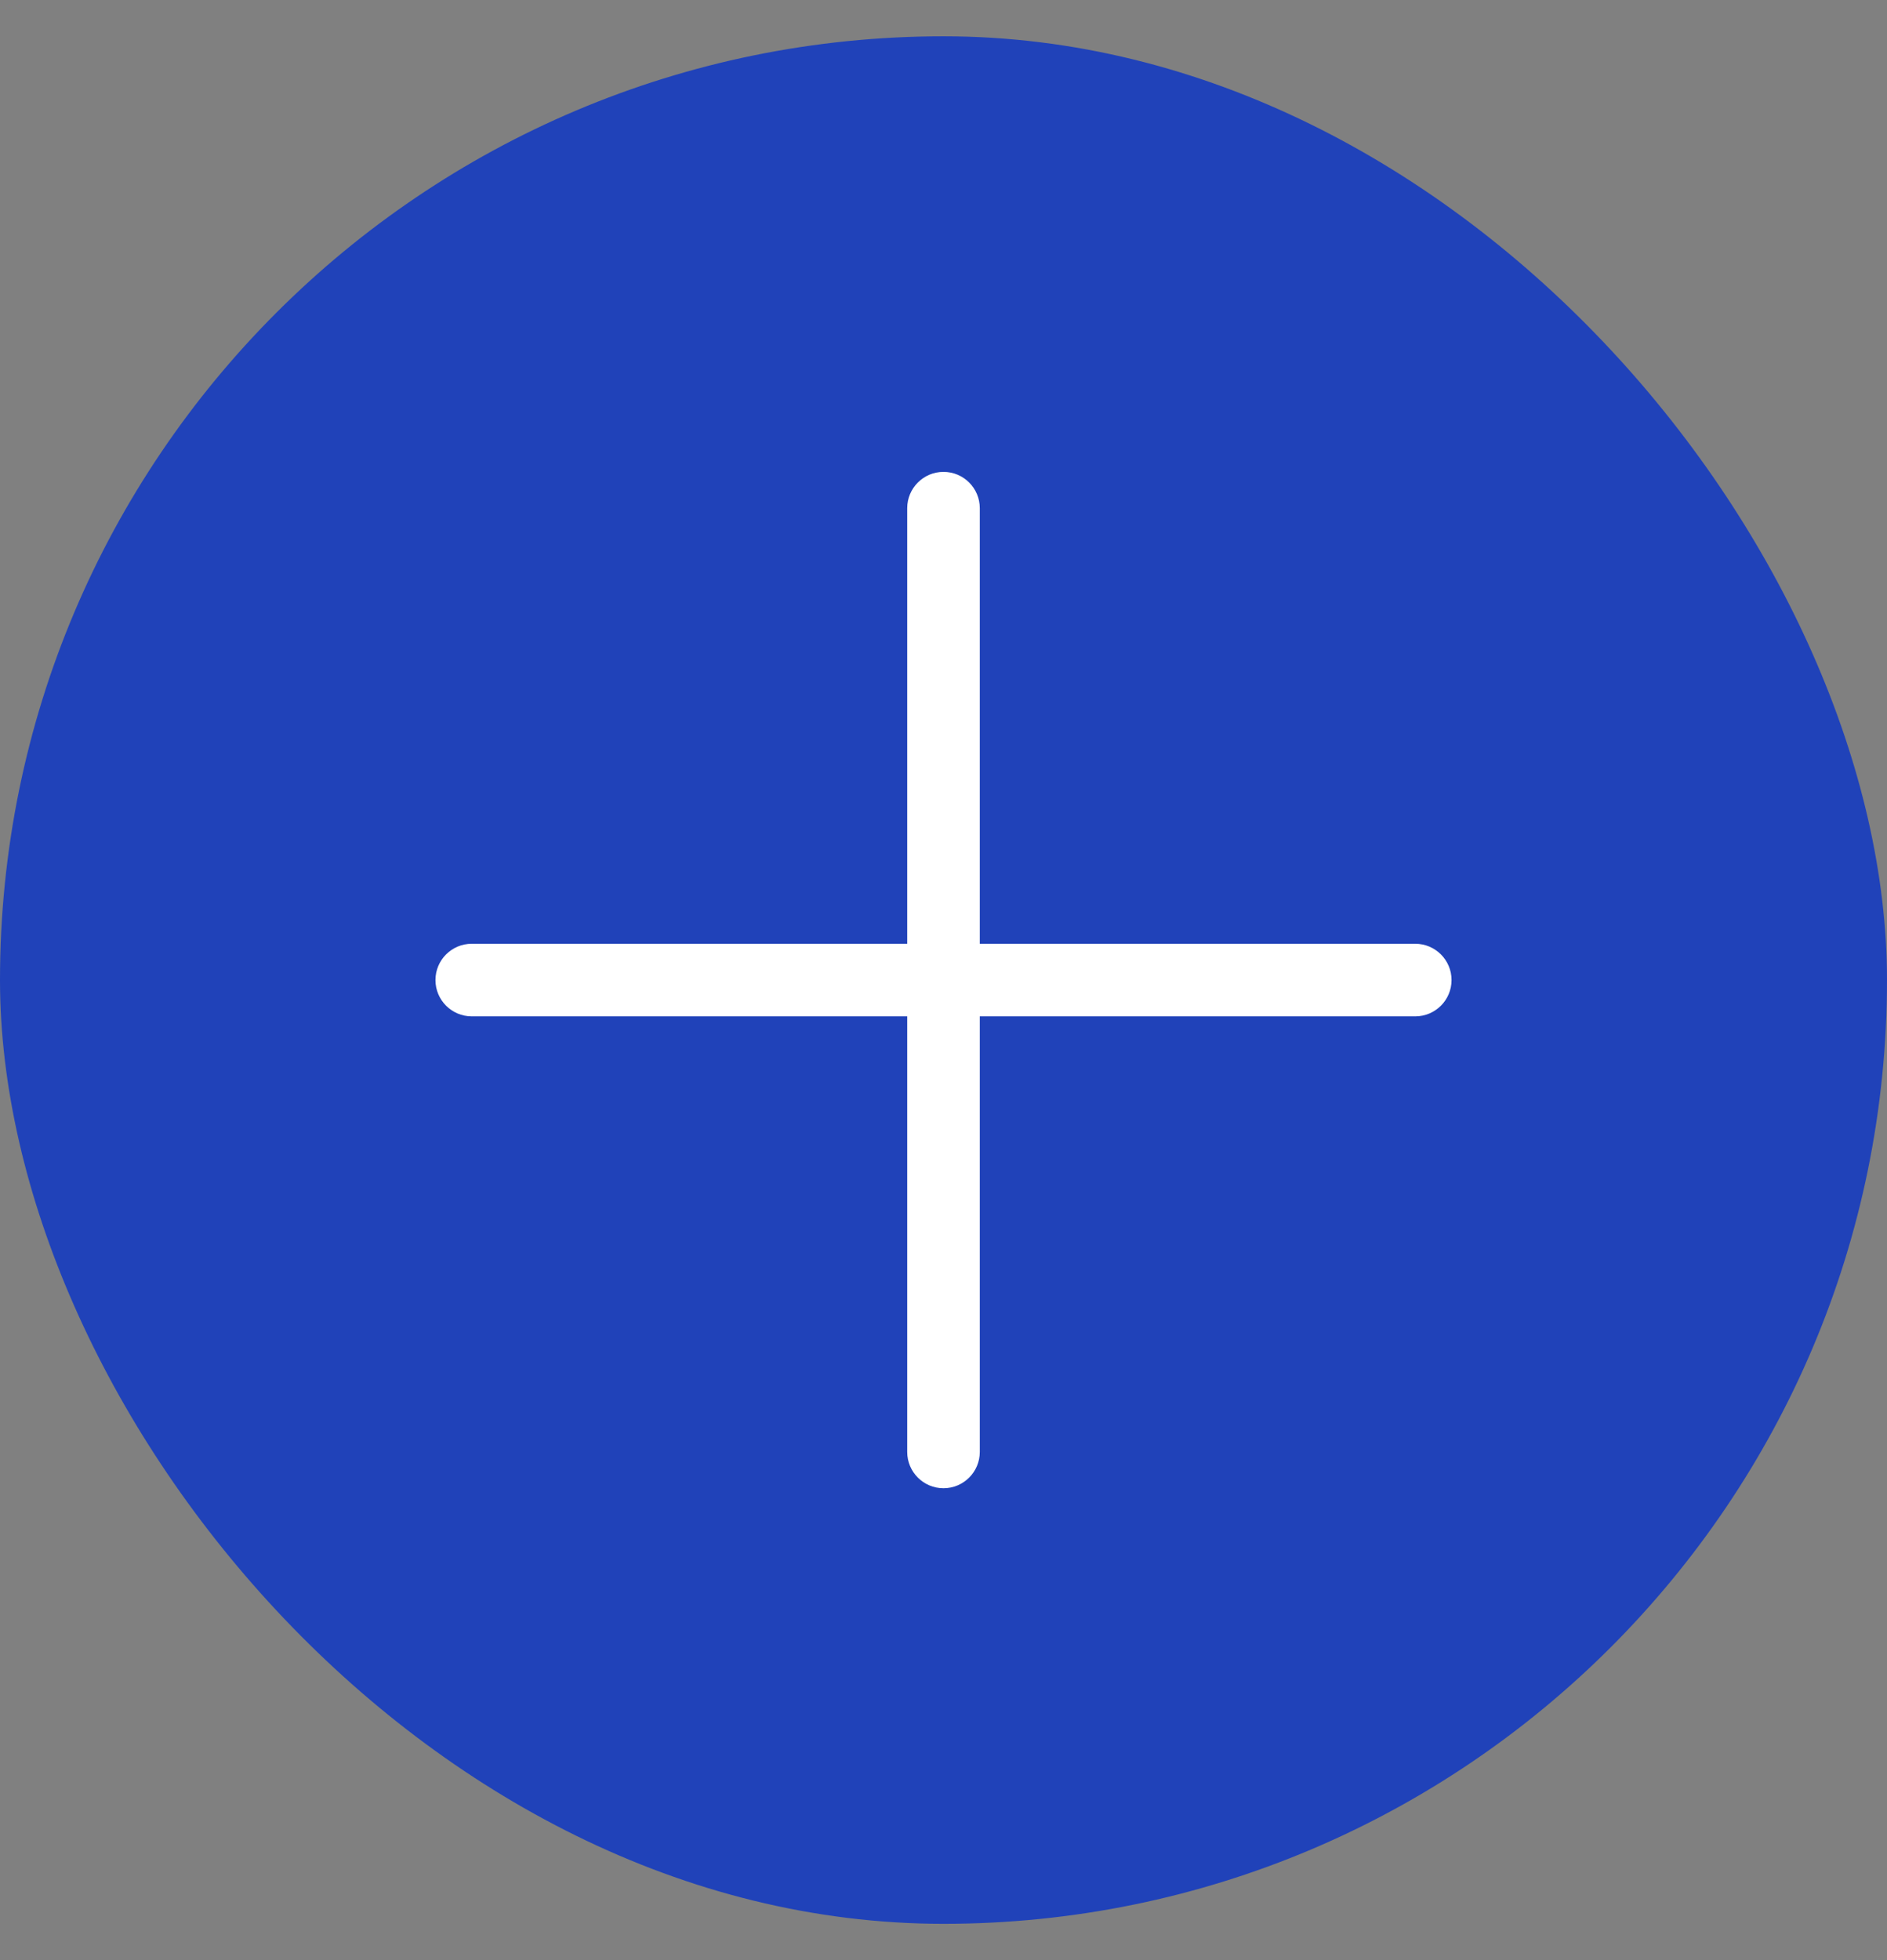 <svg width="26" height="27" viewBox="0 0 26 27" fill="none" xmlns="http://www.w3.org/2000/svg">
<rect x="0" y="0" width="26" height="27" fill="#808080" stroke="none"/>
<g id="Frame 2608867">
<rect y="0.5" width="26" height="26" rx="13" fill="#2042B9"/>
<path id="Union" fill-rule="evenodd" clip-rule="evenodd" d="M12.5 20C12.5 20.276 12.724 20.5 13 20.5C13.276 20.5 13.5 20.276 13.5 20V14H19.5C19.776 14 20 13.776 20 13.5C20 13.224 19.776 13 19.5 13H13.5V7C13.5 6.724 13.276 6.5 13 6.5C12.724 6.5 12.5 6.724 12.5 7V13H6.5C6.224 13 6 13.224 6 13.5C6 13.776 6.224 14 6.5 14H12.5V20Z" fill="white"/>
</g>
</svg>
